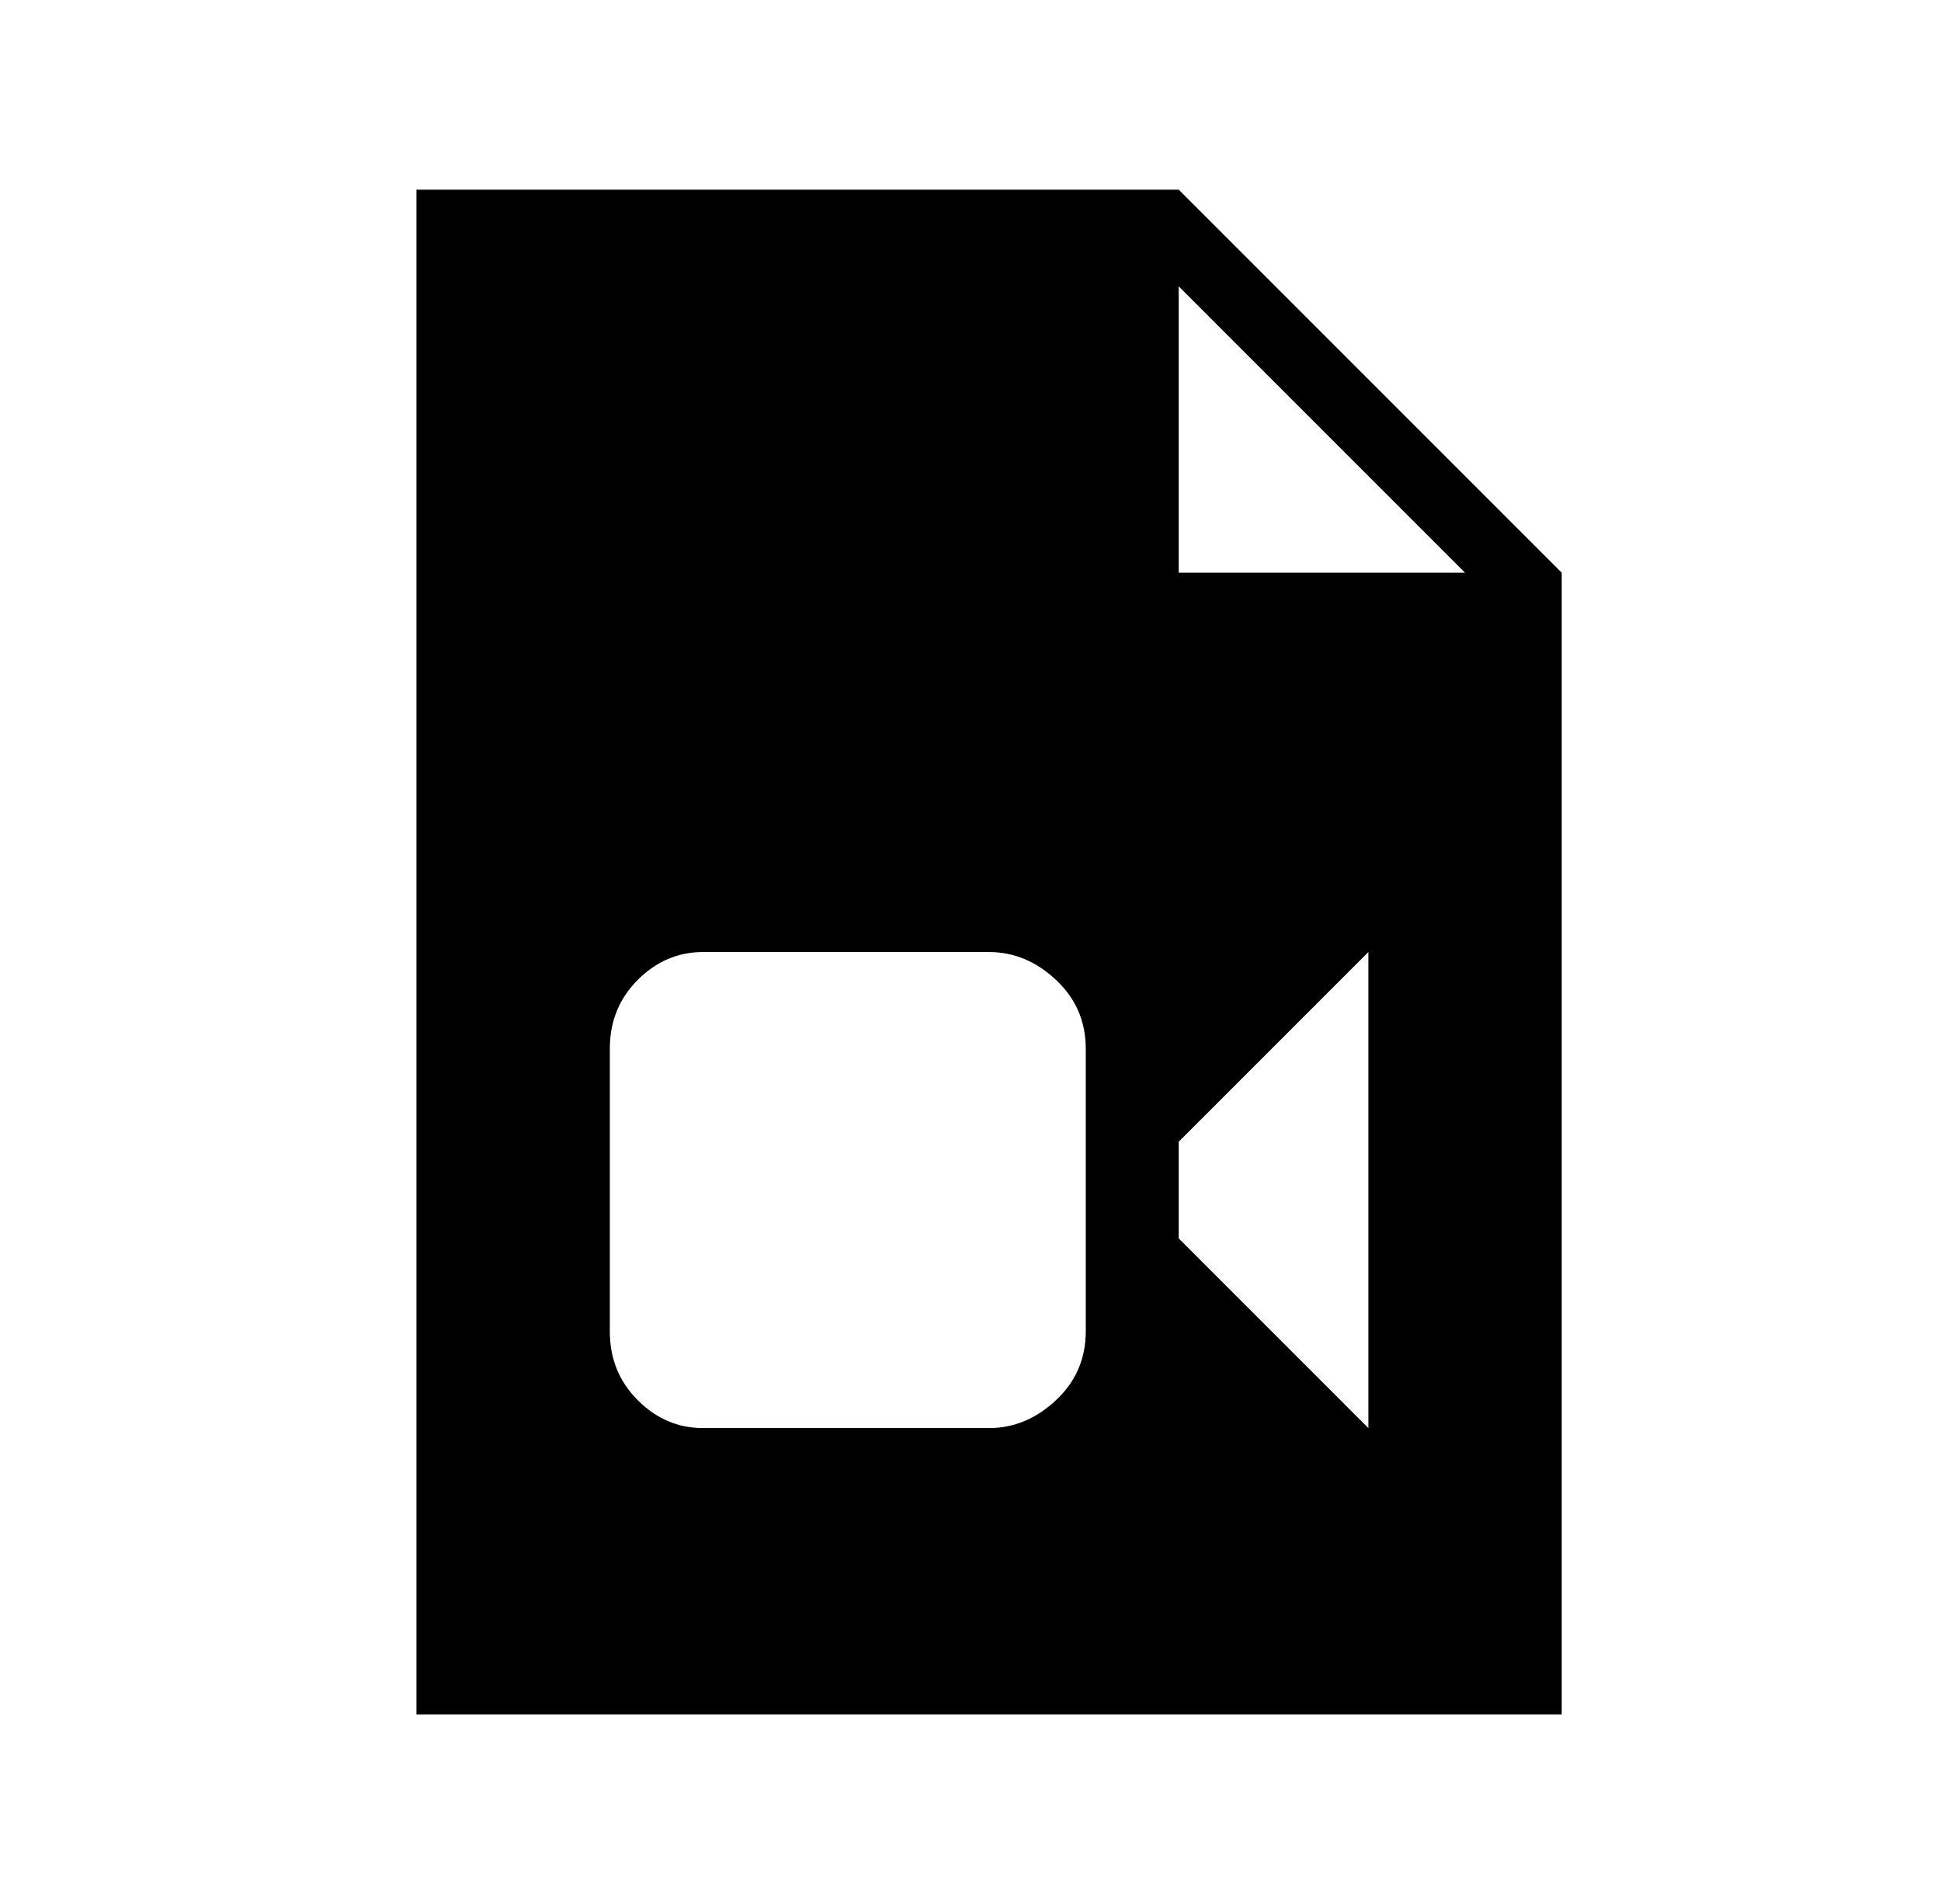 
<svg xmlns="http://www.w3.org/2000/svg" xmlns:xlink="http://www.w3.org/1999/xlink" version="1.1" viewBox="-10 0 522 512">
   <path fill="currentColor"
d="M307 51l103 103v307h-308v-410h205zM307 154h77l-77 -77v77zM282 358v-76q0 -11 -8 -18.5t-18 -7.5h-77q-10 0 -17.5 7.5t-7.5 18.5v76q0 11 7.5 18.5t17.5 7.5h77q10 0 18 -7.5t8 -18.5zM358 384v-128l-51 51v26z" />
</svg>
